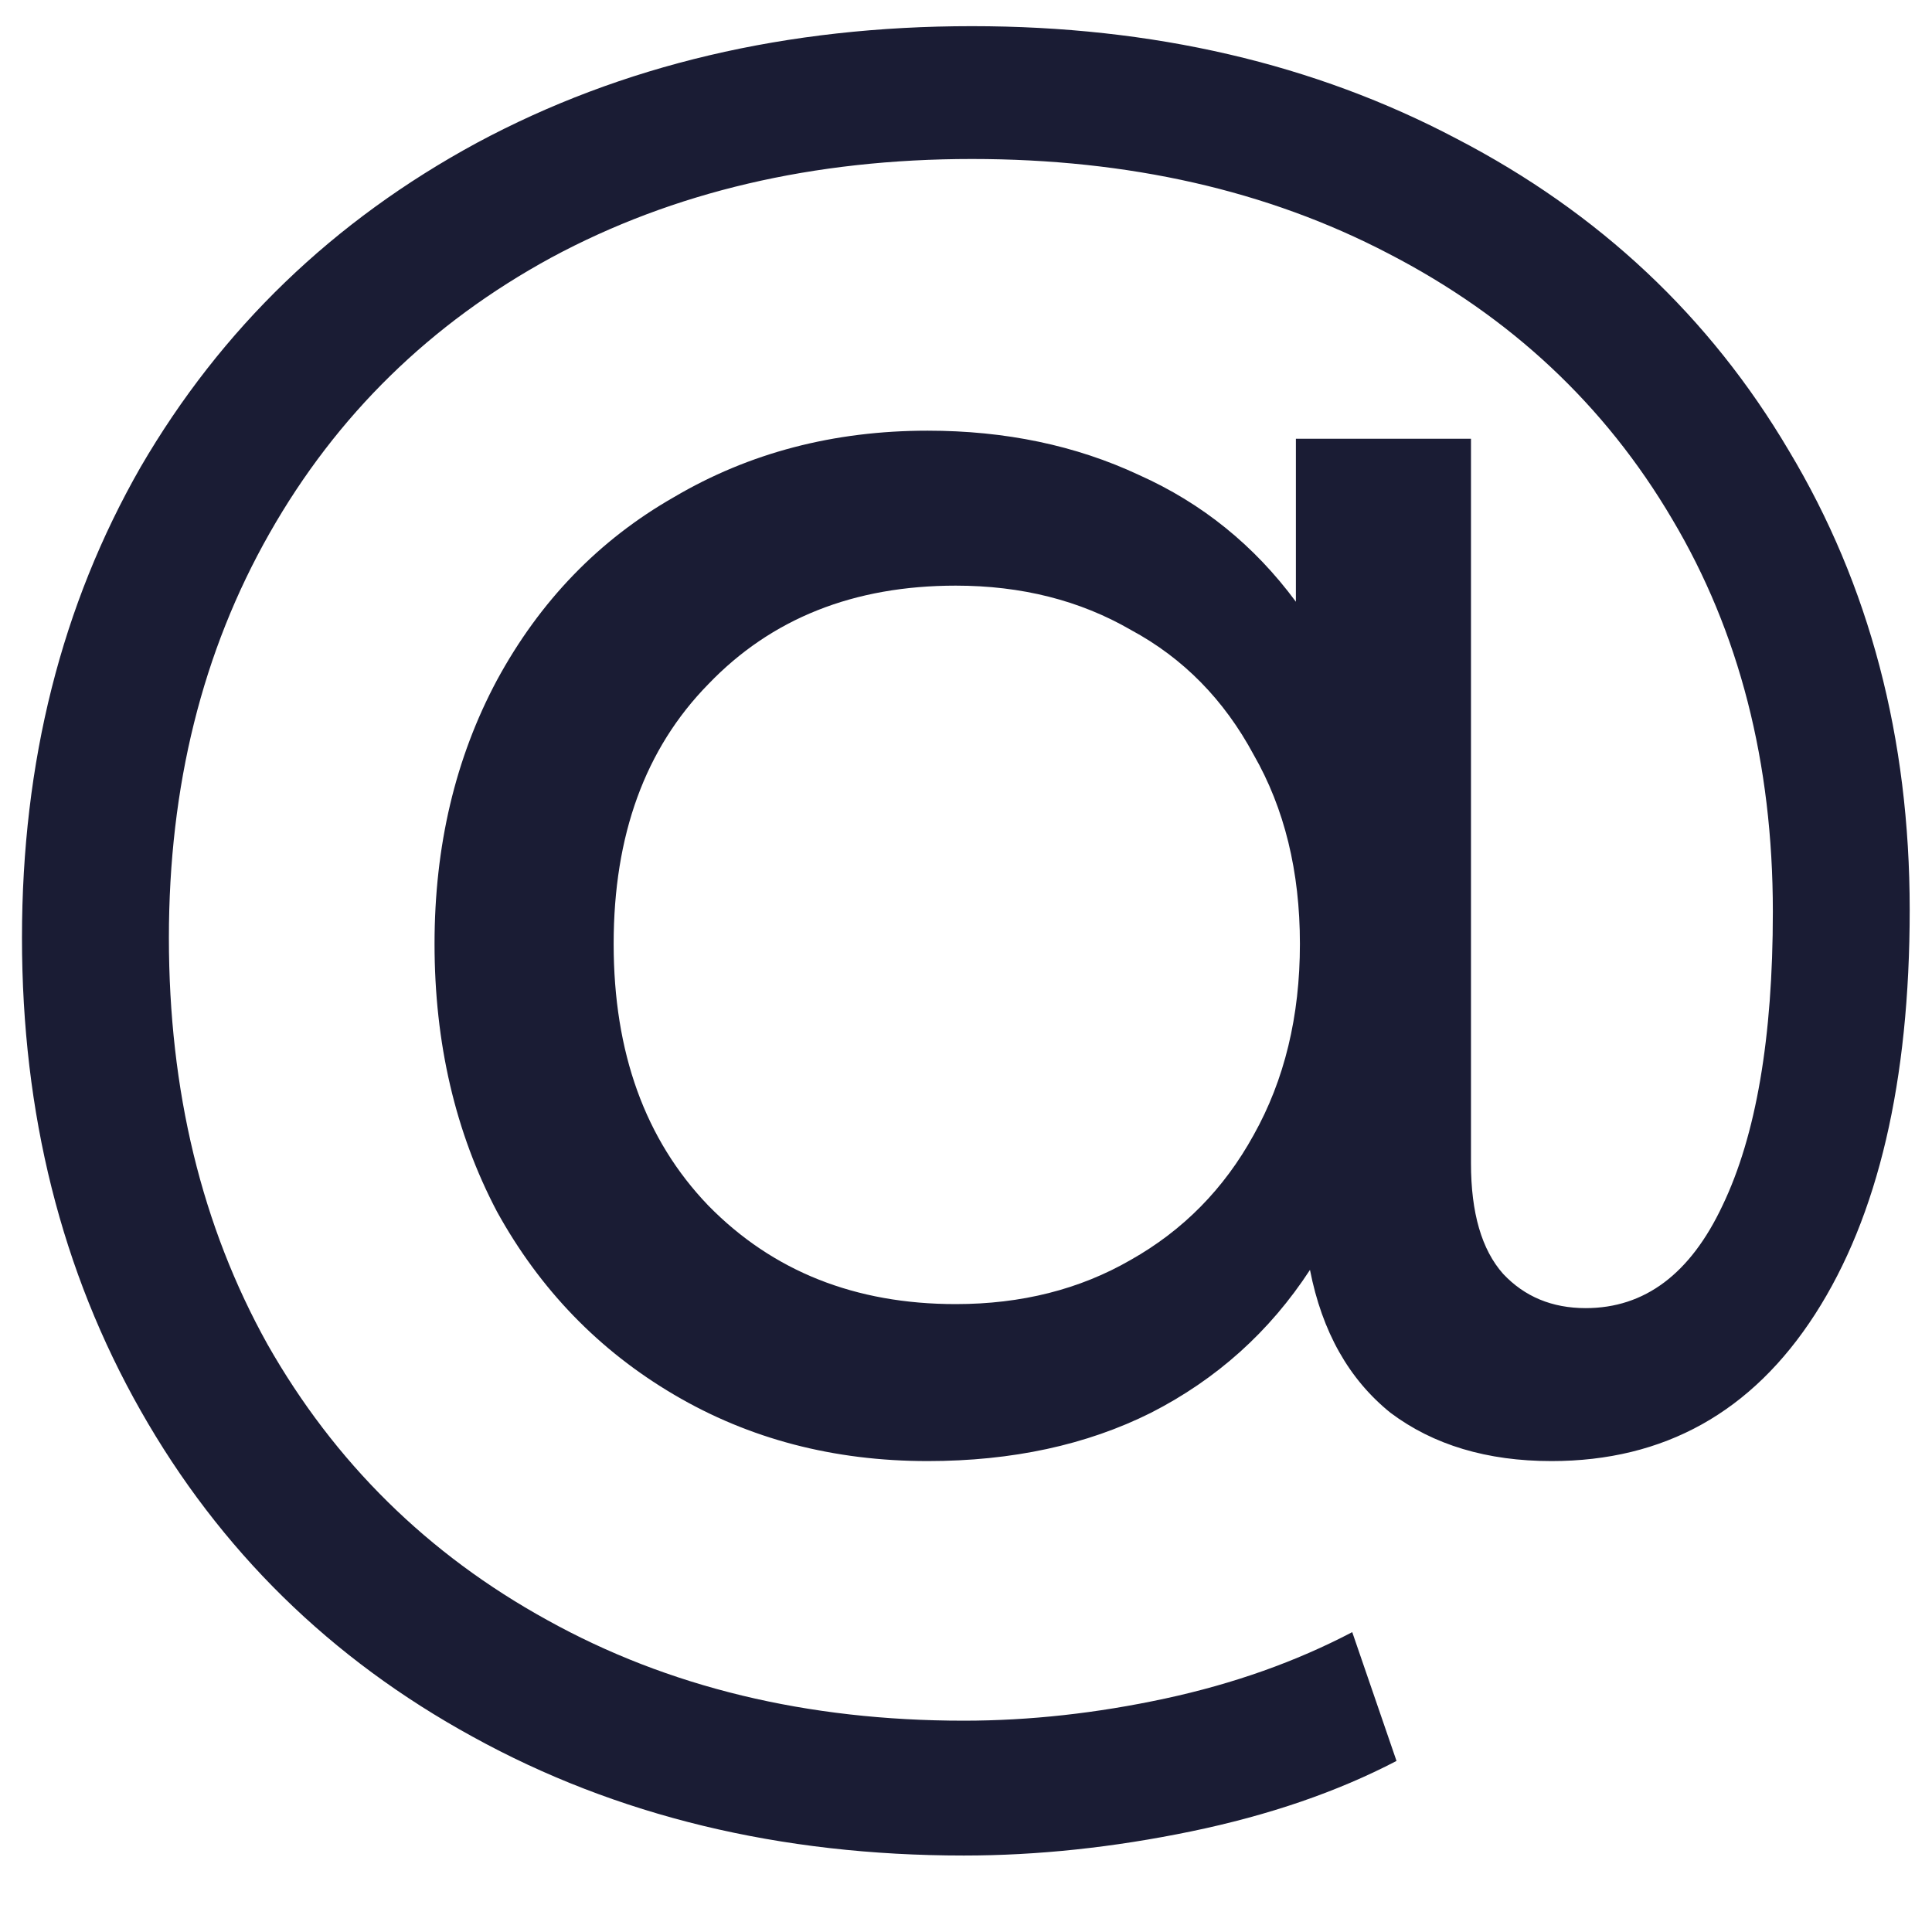 <svg width="24" height="24" viewBox="0 0 24 24" fill="none" xmlns="http://www.w3.org/2000/svg">
<path d="M12.073 0.325C14.323 0.325 16.331 0.792 18.098 1.725C19.864 2.642 21.239 3.933 22.223 5.6C23.223 7.267 23.723 9.167 23.723 11.3C23.723 13.433 23.331 15.108 22.548 16.325C21.764 17.542 20.673 18.15 19.273 18.15C18.473 18.15 17.806 17.95 17.273 17.55C16.756 17.133 16.423 16.542 16.273 15.775C15.773 16.542 15.114 17.133 14.298 17.55C13.498 17.95 12.573 18.15 11.523 18.15C10.356 18.15 9.306 17.875 8.373 17.325C7.439 16.775 6.706 16.017 6.173 15.05C5.656 14.067 5.398 12.958 5.398 11.725C5.398 10.508 5.656 9.417 6.173 8.45C6.706 7.467 7.439 6.708 8.373 6.175C9.306 5.625 10.356 5.35 11.523 5.35C12.489 5.35 13.364 5.533 14.148 5.9C14.931 6.25 15.581 6.775 16.098 7.475V5.45H18.273V14.45C18.273 15.067 18.406 15.525 18.673 15.825C18.939 16.108 19.281 16.25 19.698 16.25C20.431 16.25 20.998 15.825 21.398 14.975C21.814 14.108 22.023 12.892 22.023 11.325C22.023 9.475 21.606 7.85 20.773 6.45C19.939 5.033 18.764 3.933 17.248 3.15C15.748 2.367 14.023 1.975 12.073 1.975C10.106 1.975 8.364 2.383 6.848 3.2C5.348 4.017 4.181 5.158 3.348 6.625C2.514 8.092 2.098 9.767 2.098 11.65C2.098 13.55 2.506 15.233 3.323 16.7C4.156 18.167 5.314 19.308 6.798 20.125C8.298 20.958 10.023 21.375 11.973 21.375C12.789 21.375 13.623 21.283 14.473 21.1C15.323 20.917 16.098 20.642 16.798 20.275L17.348 21.875C16.614 22.258 15.764 22.55 14.798 22.75C13.831 22.95 12.889 23.05 11.973 23.05C9.689 23.05 7.656 22.558 5.873 21.575C4.106 20.608 2.731 19.258 1.748 17.525C0.764 15.792 0.273 13.833 0.273 11.65C0.273 9.467 0.764 7.517 1.748 5.8C2.748 4.083 4.139 2.742 5.923 1.775C7.723 0.808 9.773 0.325 12.073 0.325ZM11.873 16.2C12.689 16.2 13.414 16.017 14.048 15.65C14.698 15.283 15.206 14.767 15.573 14.1C15.956 13.417 16.148 12.625 16.148 11.725C16.148 10.825 15.956 10.042 15.573 9.375C15.206 8.692 14.698 8.175 14.048 7.825C13.414 7.458 12.689 7.275 11.873 7.275C10.606 7.275 9.581 7.683 8.798 8.5C8.014 9.3 7.623 10.375 7.623 11.725C7.623 13.075 8.014 14.158 8.798 14.975C9.598 15.792 10.623 16.2 11.873 16.2Z" fill="#1A1C34"/>
</svg>

